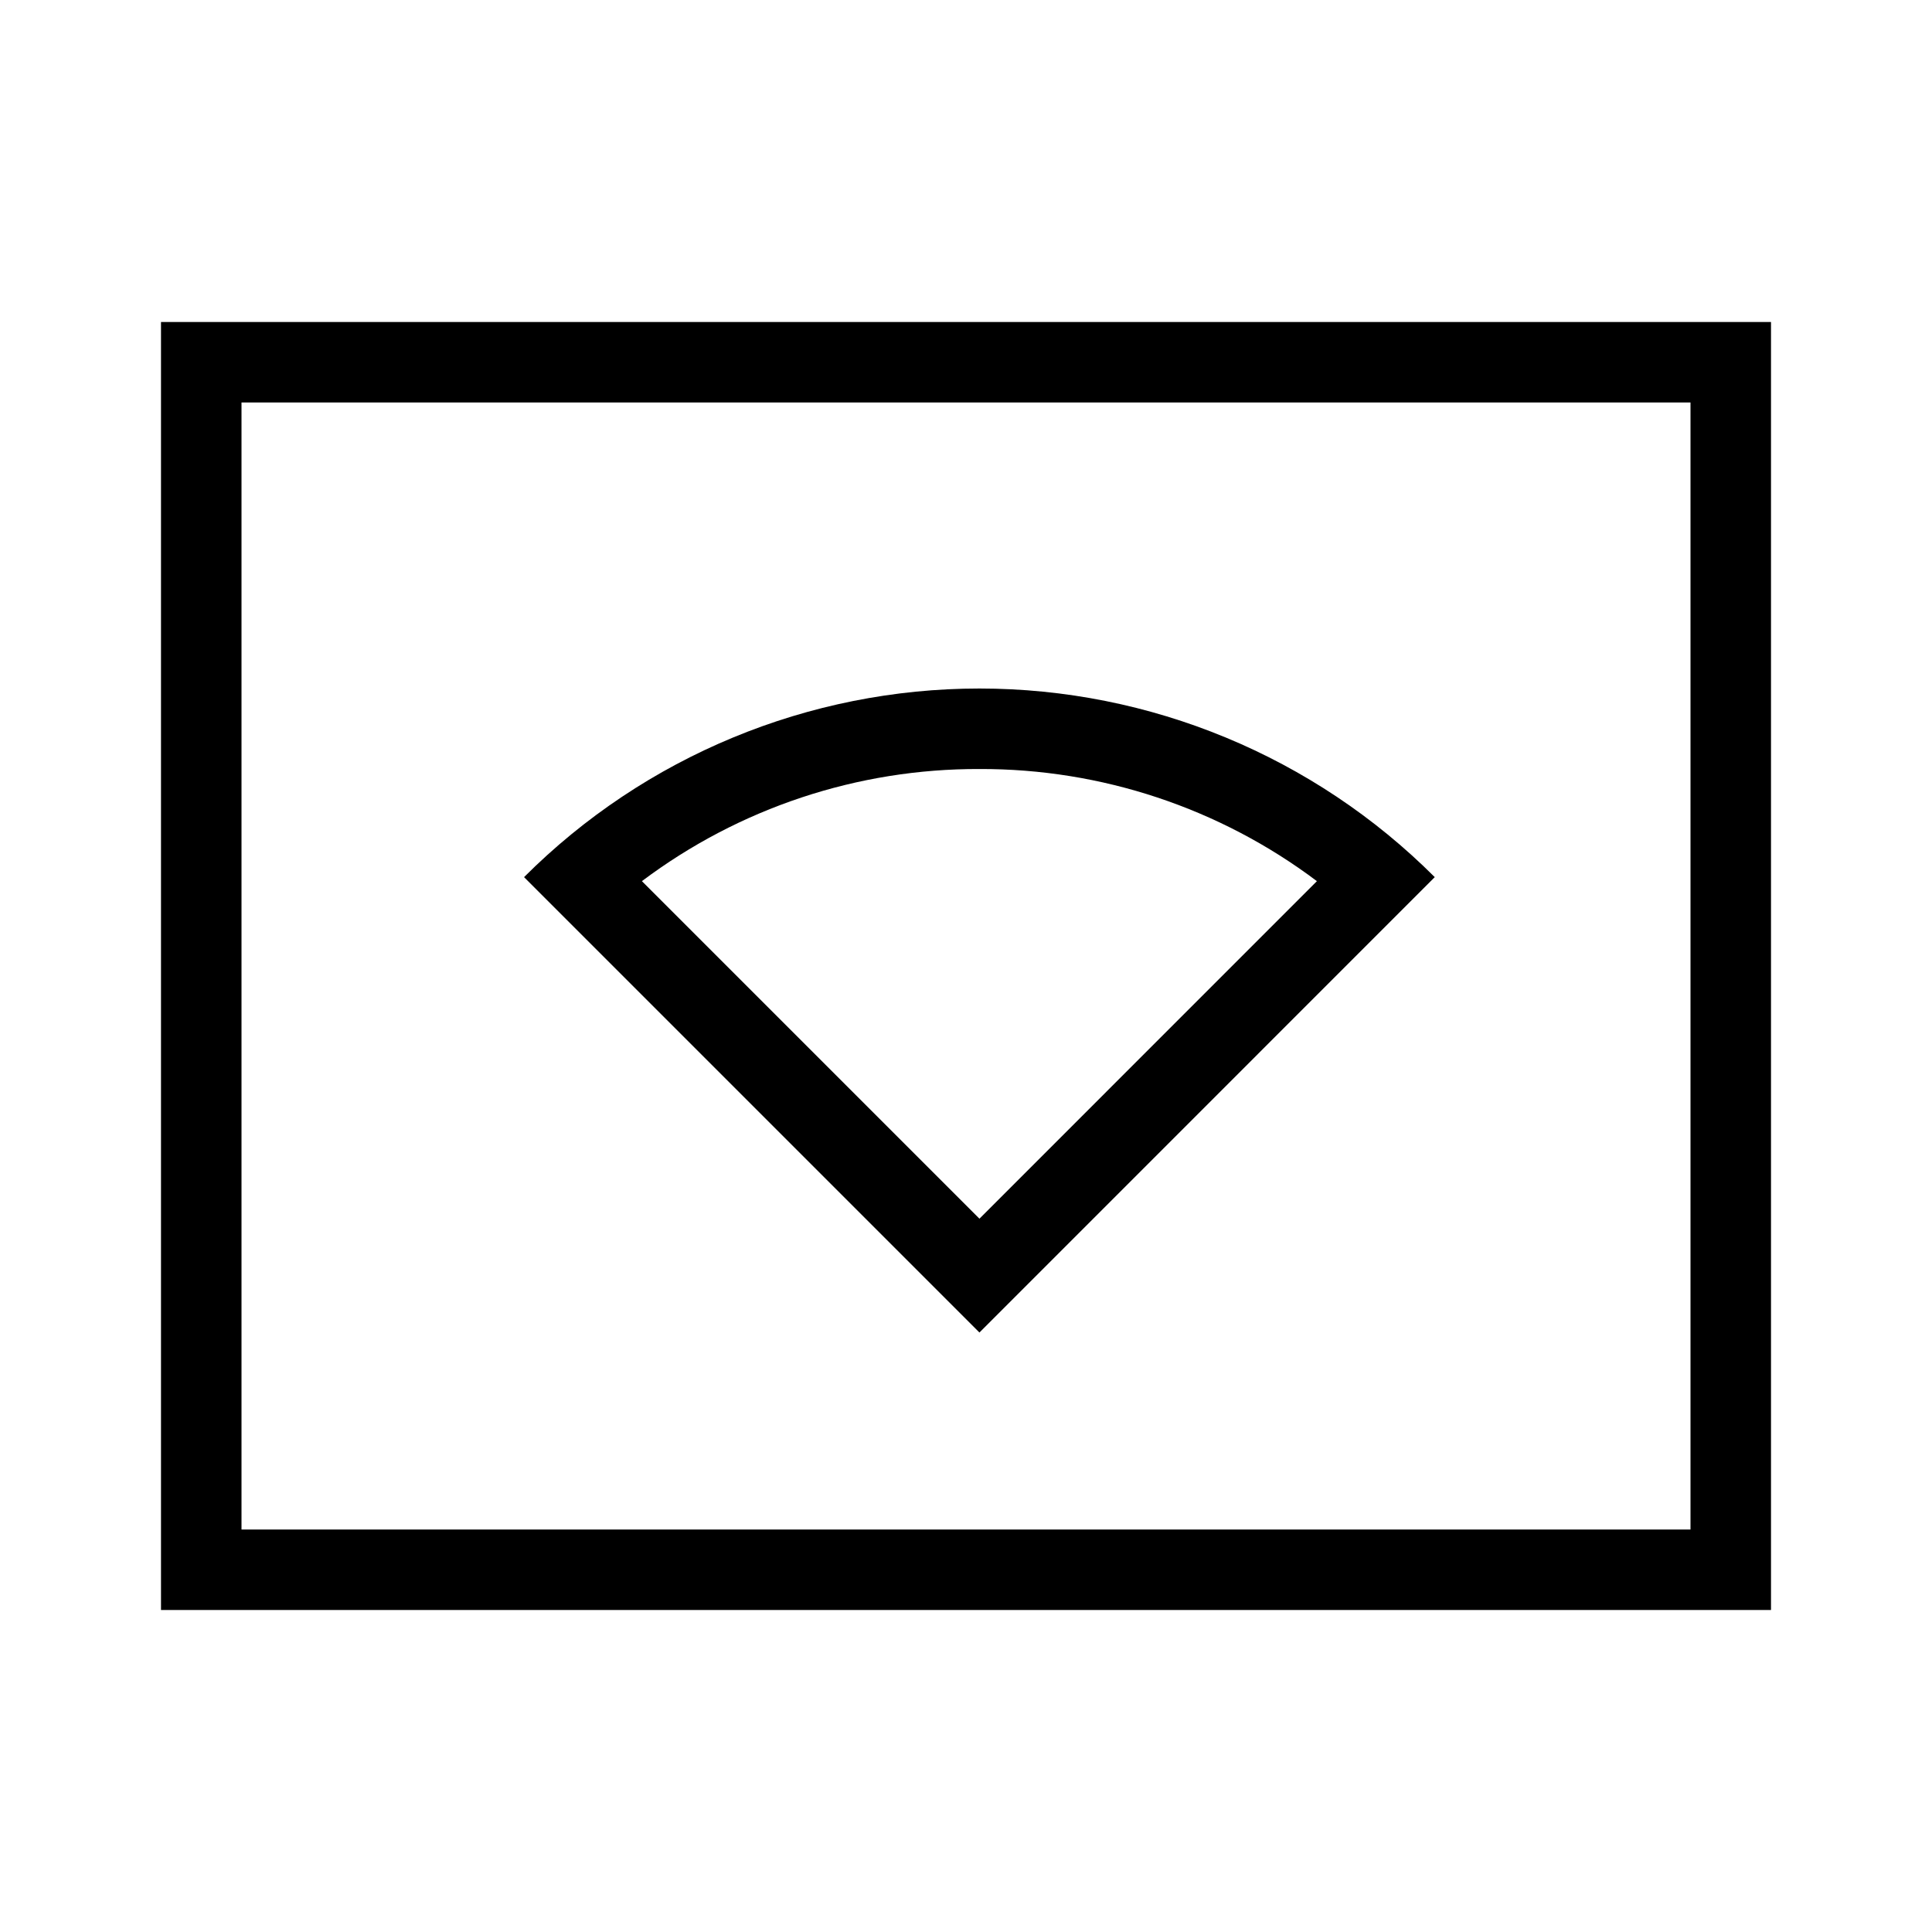 <svg width="24" height="24" viewBox="0 0 24 24" fill="none" xmlns="http://www.w3.org/2000/svg">
<path d="M2 4V20H22V4H2ZM21 19H3V5H21V19ZM17.823 10.896C16.323 9.396 14.288 8.553 12.167 8.553C10.045 8.553 8.01 9.396 6.51 10.896L12.167 16.553L17.823 10.896ZM12.167 9.553C13.679 9.548 15.151 10.037 16.359 10.946L12.167 15.139L7.974 10.946C9.183 10.037 10.655 9.548 12.167 9.553Z" fill="black"/>
</svg>
